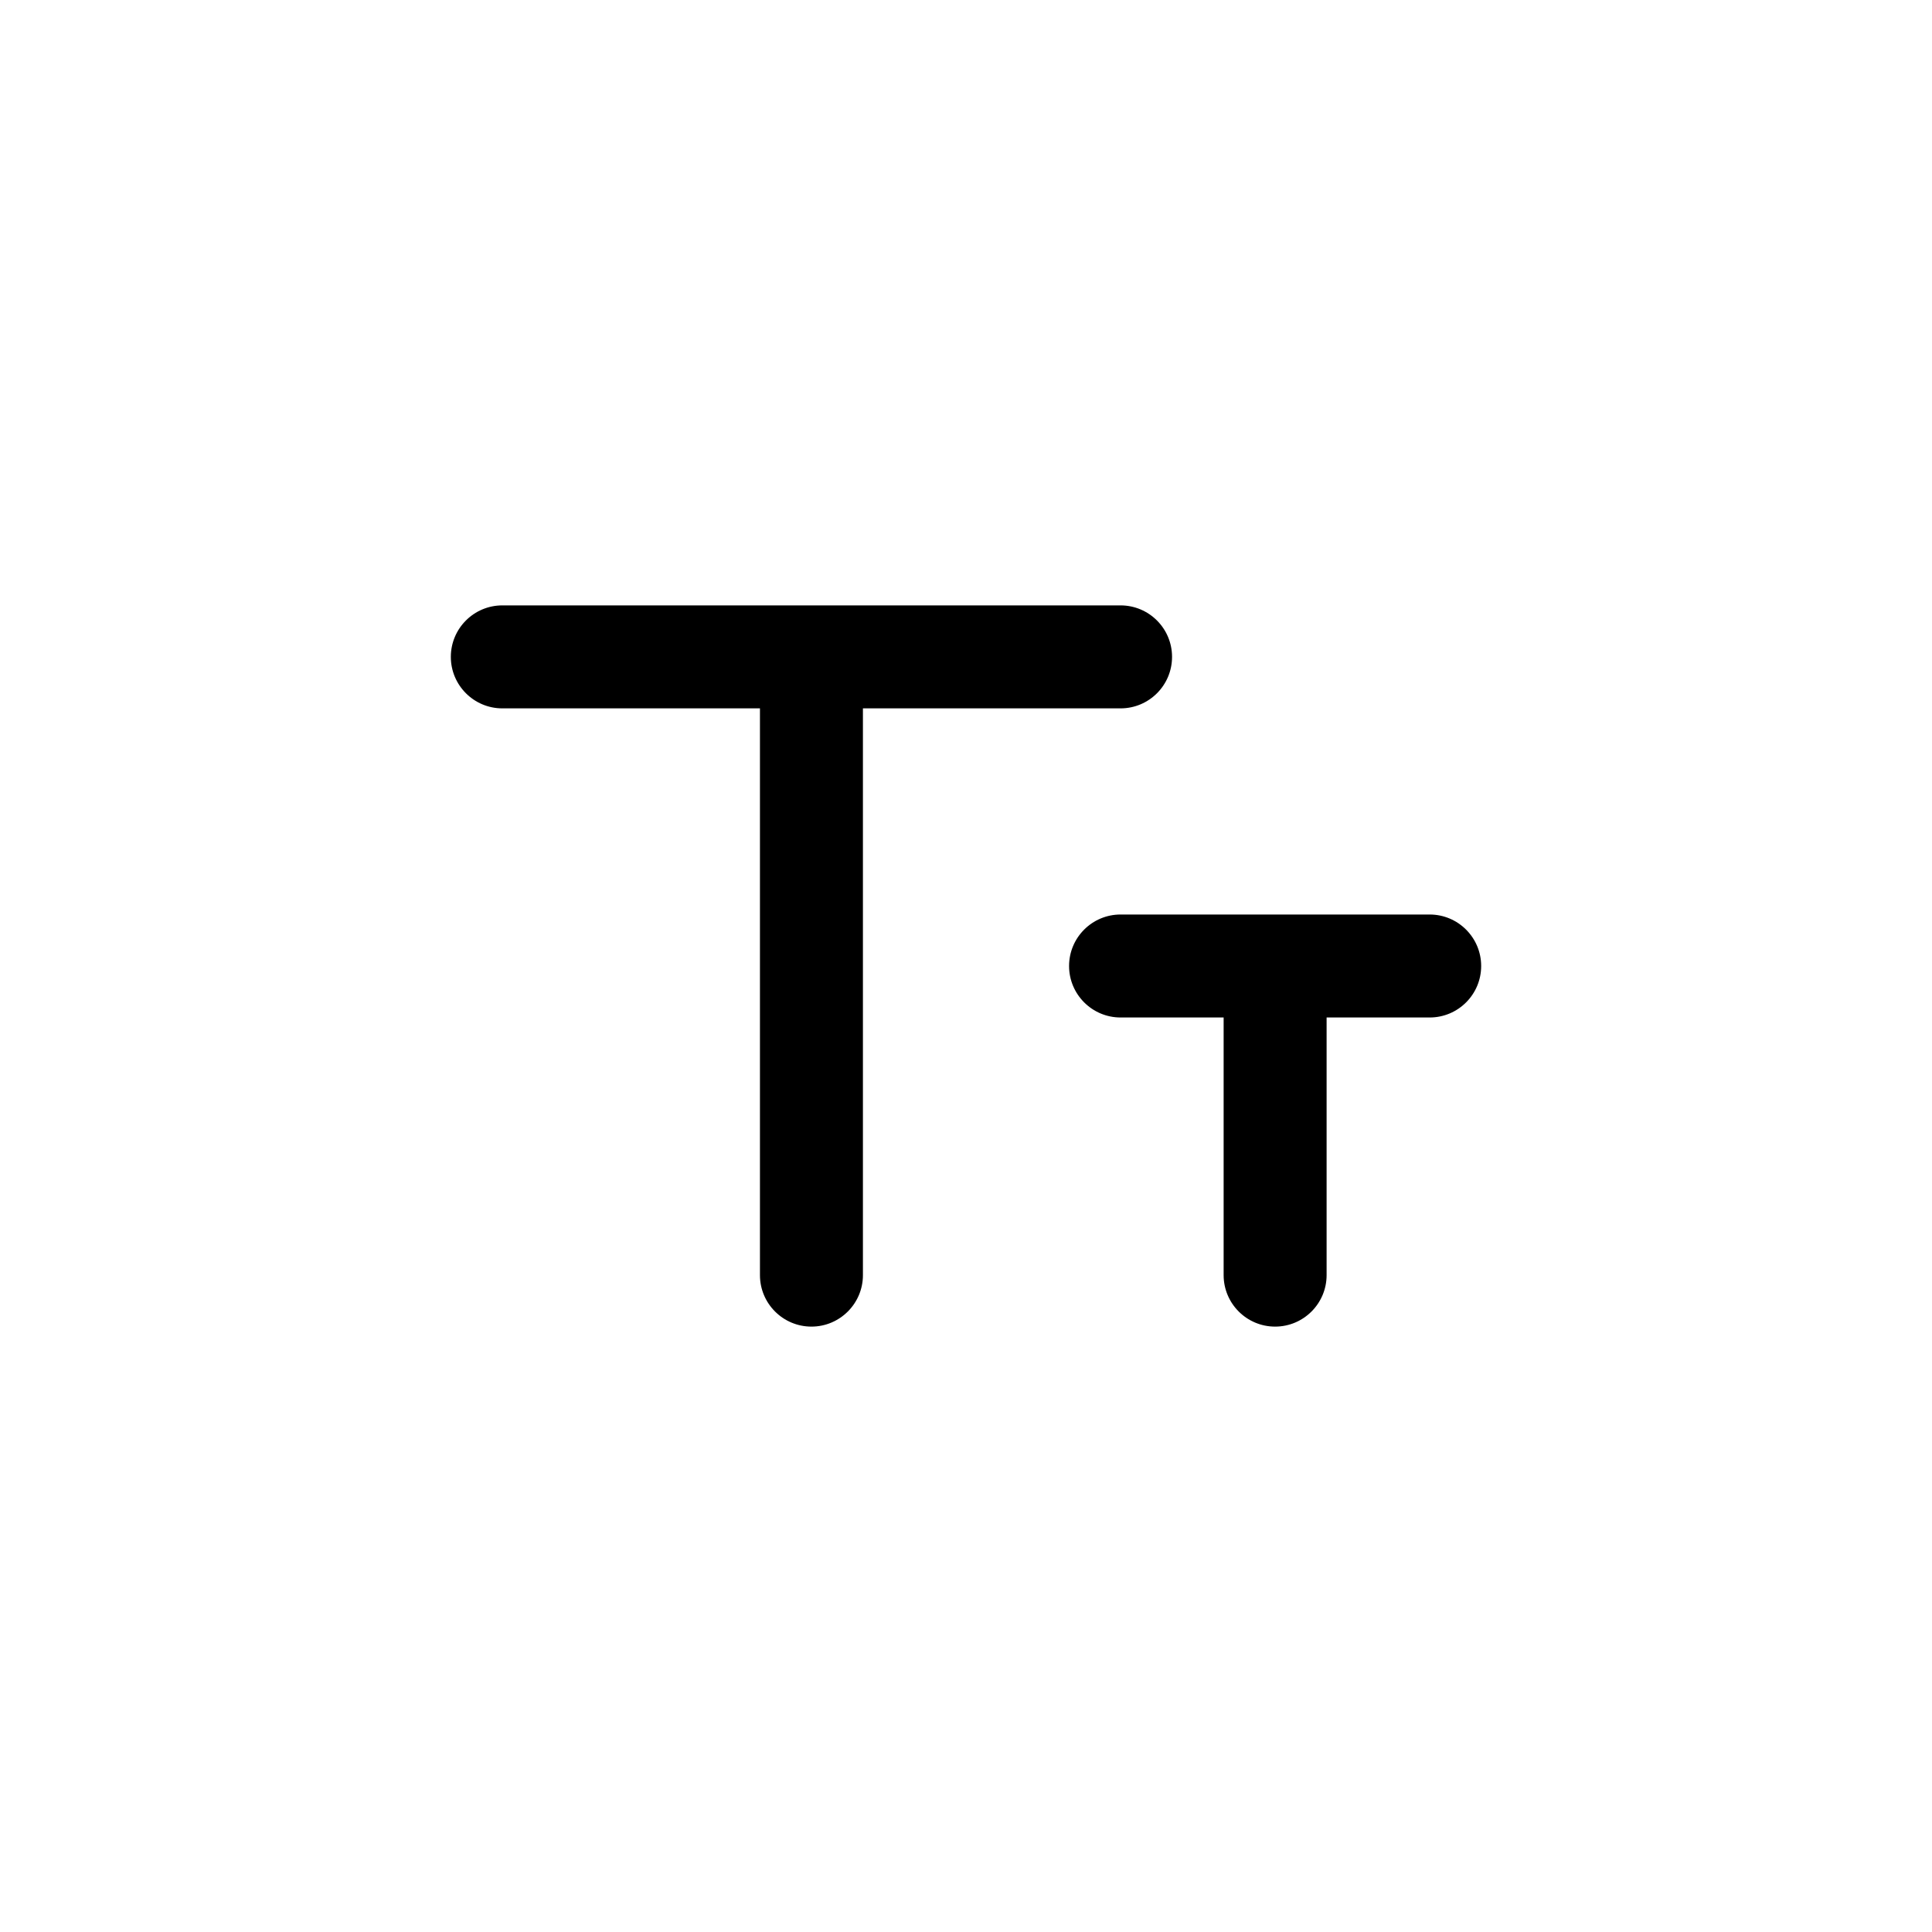 <!-- Generated by IcoMoon.io -->
<svg version="1.1" xmlns="http://www.w3.org/2000/svg" width="40" height="40" viewBox="0 0 40 40">
<title>ul-text-fields</title>
<path d="M24.266 13.6c0-0.589-0.478-1.066-1.066-1.066v0h-12.8c-0.589 0-1.066 0.478-1.066 1.066s0.478 1.066 1.066 1.066v0h5.334v11.734c0 0.589 0.478 1.066 1.066 1.066s1.066-0.478 1.066-1.066v0-11.734h5.334c0.589 0 1.066-0.478 1.066-1.066v0zM29.6 18.934h-6.4c-0.589 0-1.066 0.478-1.066 1.066s0.478 1.066 1.066 1.066v0h2.134v5.334c0 0.589 0.478 1.066 1.066 1.066s1.066-0.478 1.066-1.066v0-5.334h2.134c0.589 0 1.066-0.478 1.066-1.066s-0.478-1.066-1.066-1.066v0z"></path>
</svg>
